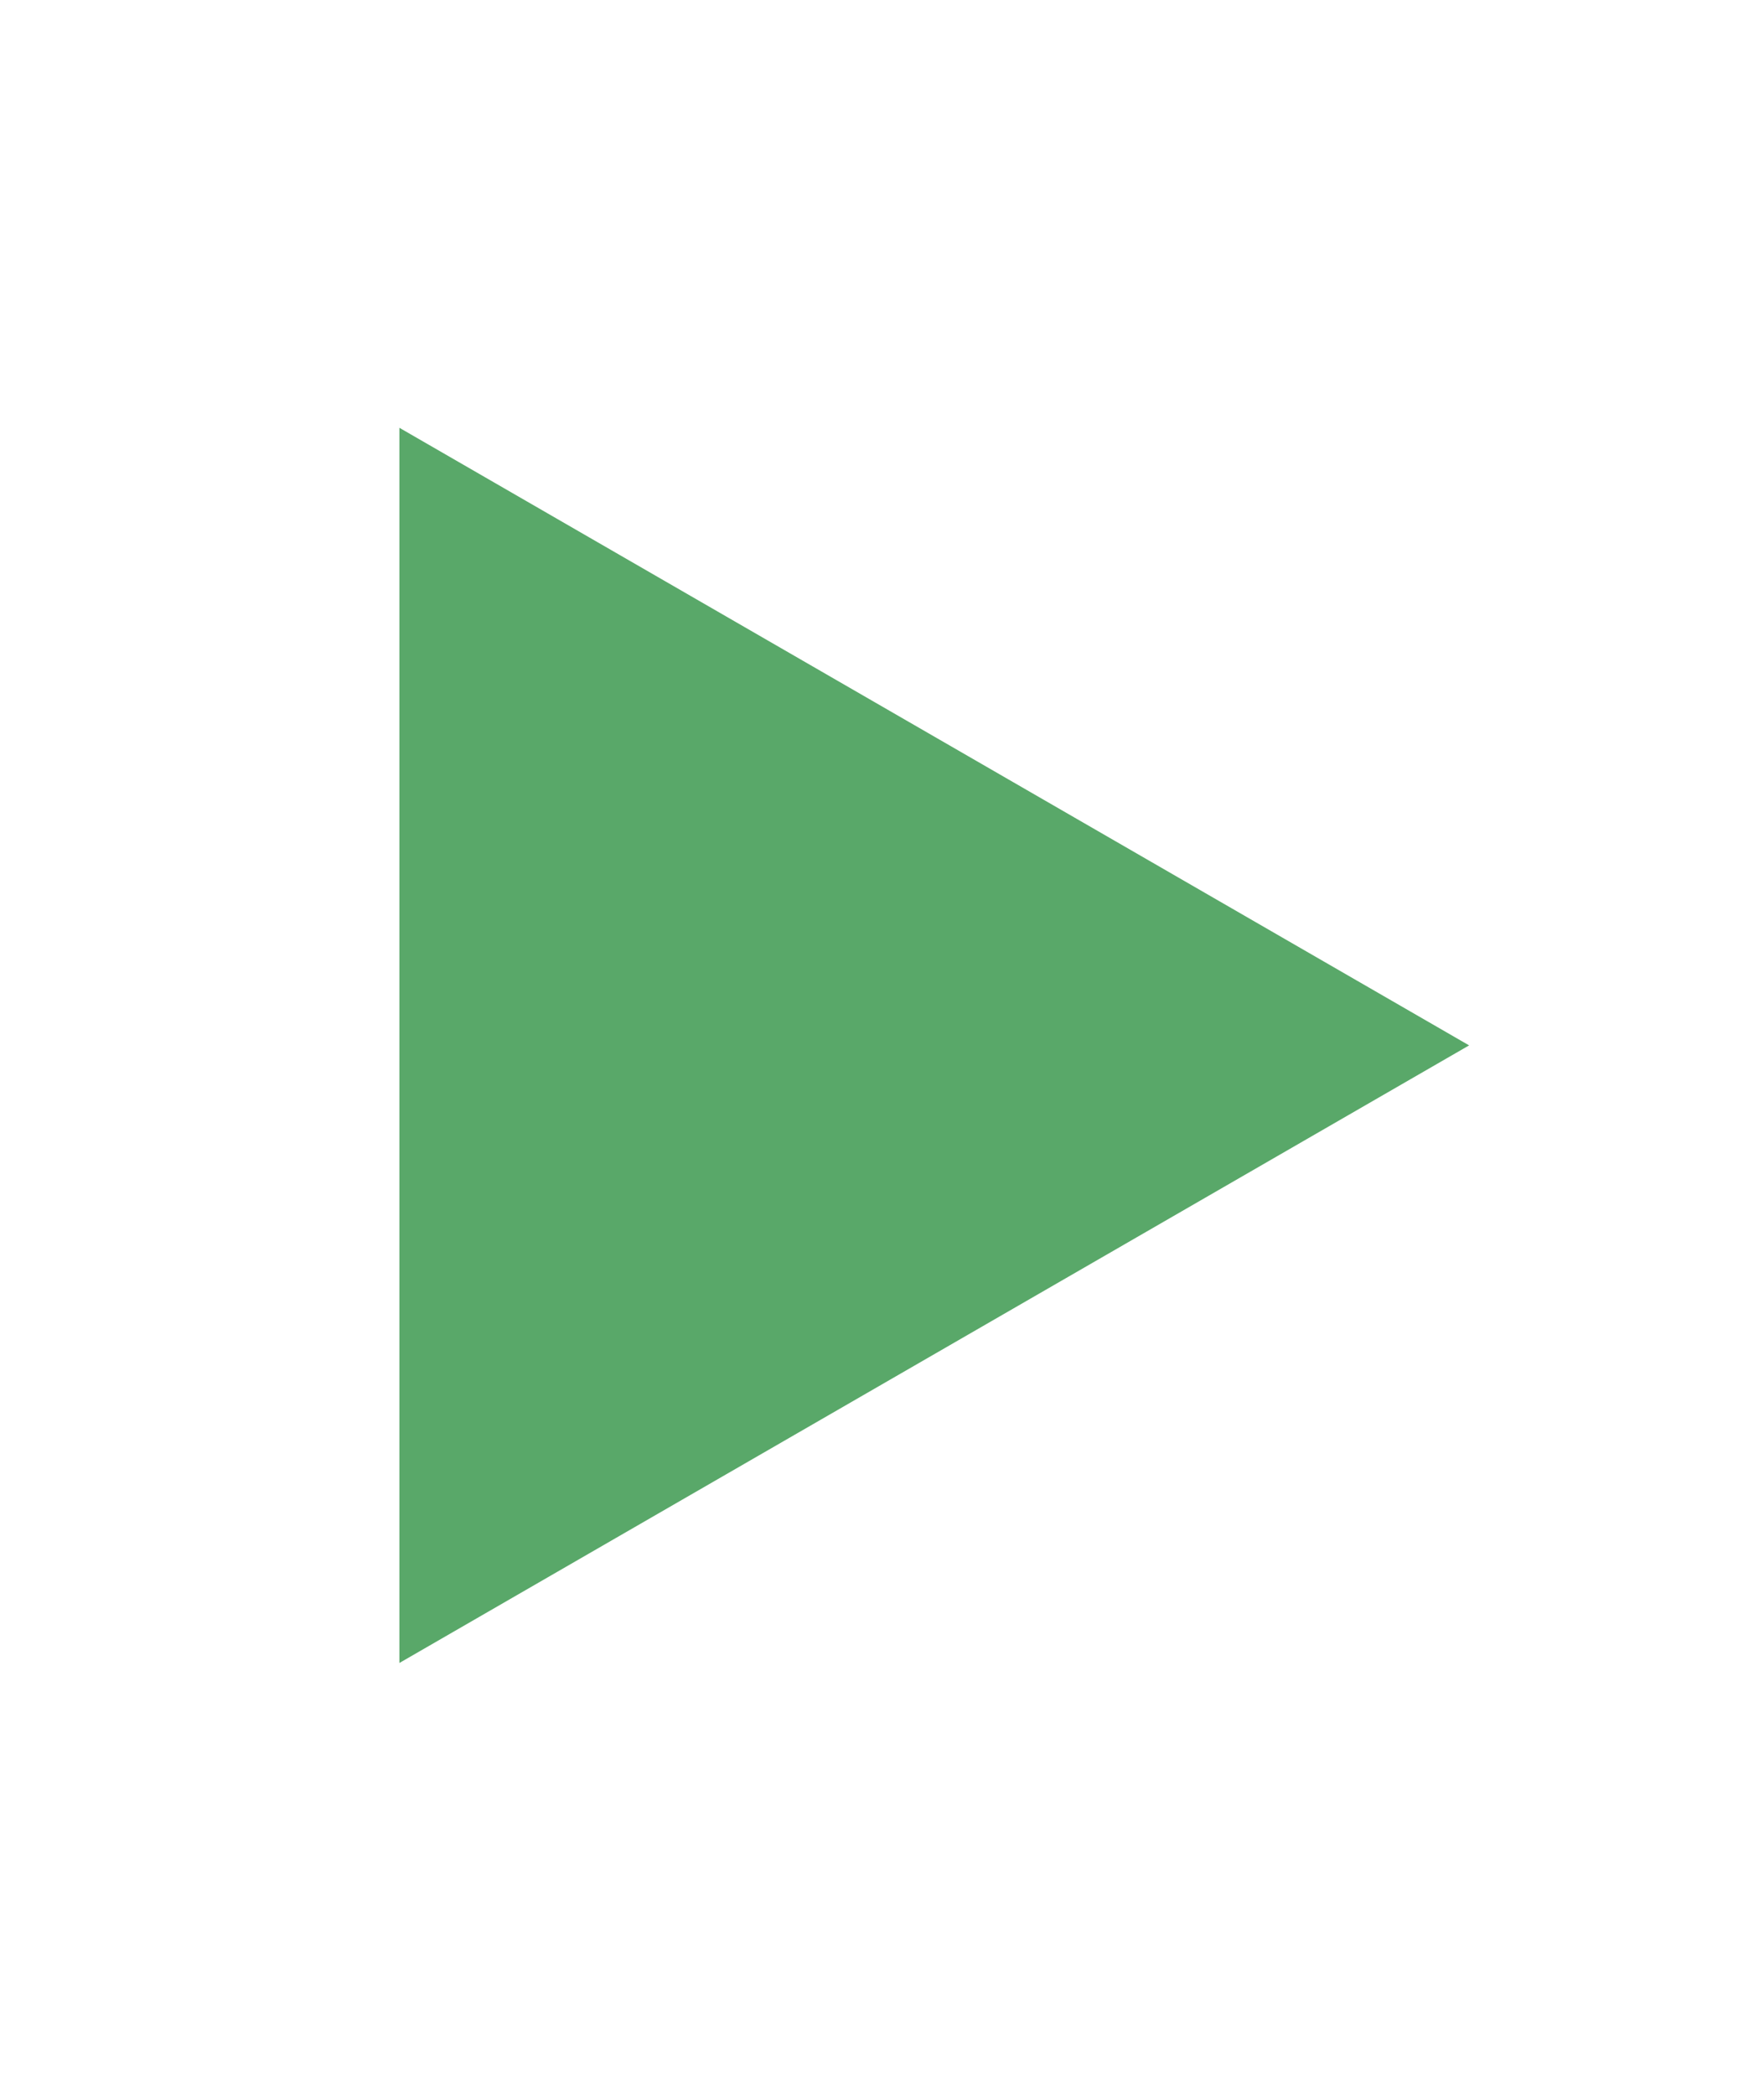 <svg version="1.1" viewBox="0 0 32 38" xmlns="http://www.w3.org/2000/svg">
  <g transform="translate(-40.753 -43.582)">
    <path transform="matrix(-1.263 0 0 1.263 210.61 -152.43)" d="m128.75 179.08-15.364-8.87 15.364-8.87z" style="fill:#59a869;stroke-width:1.134"/>
  </g>
</svg>
